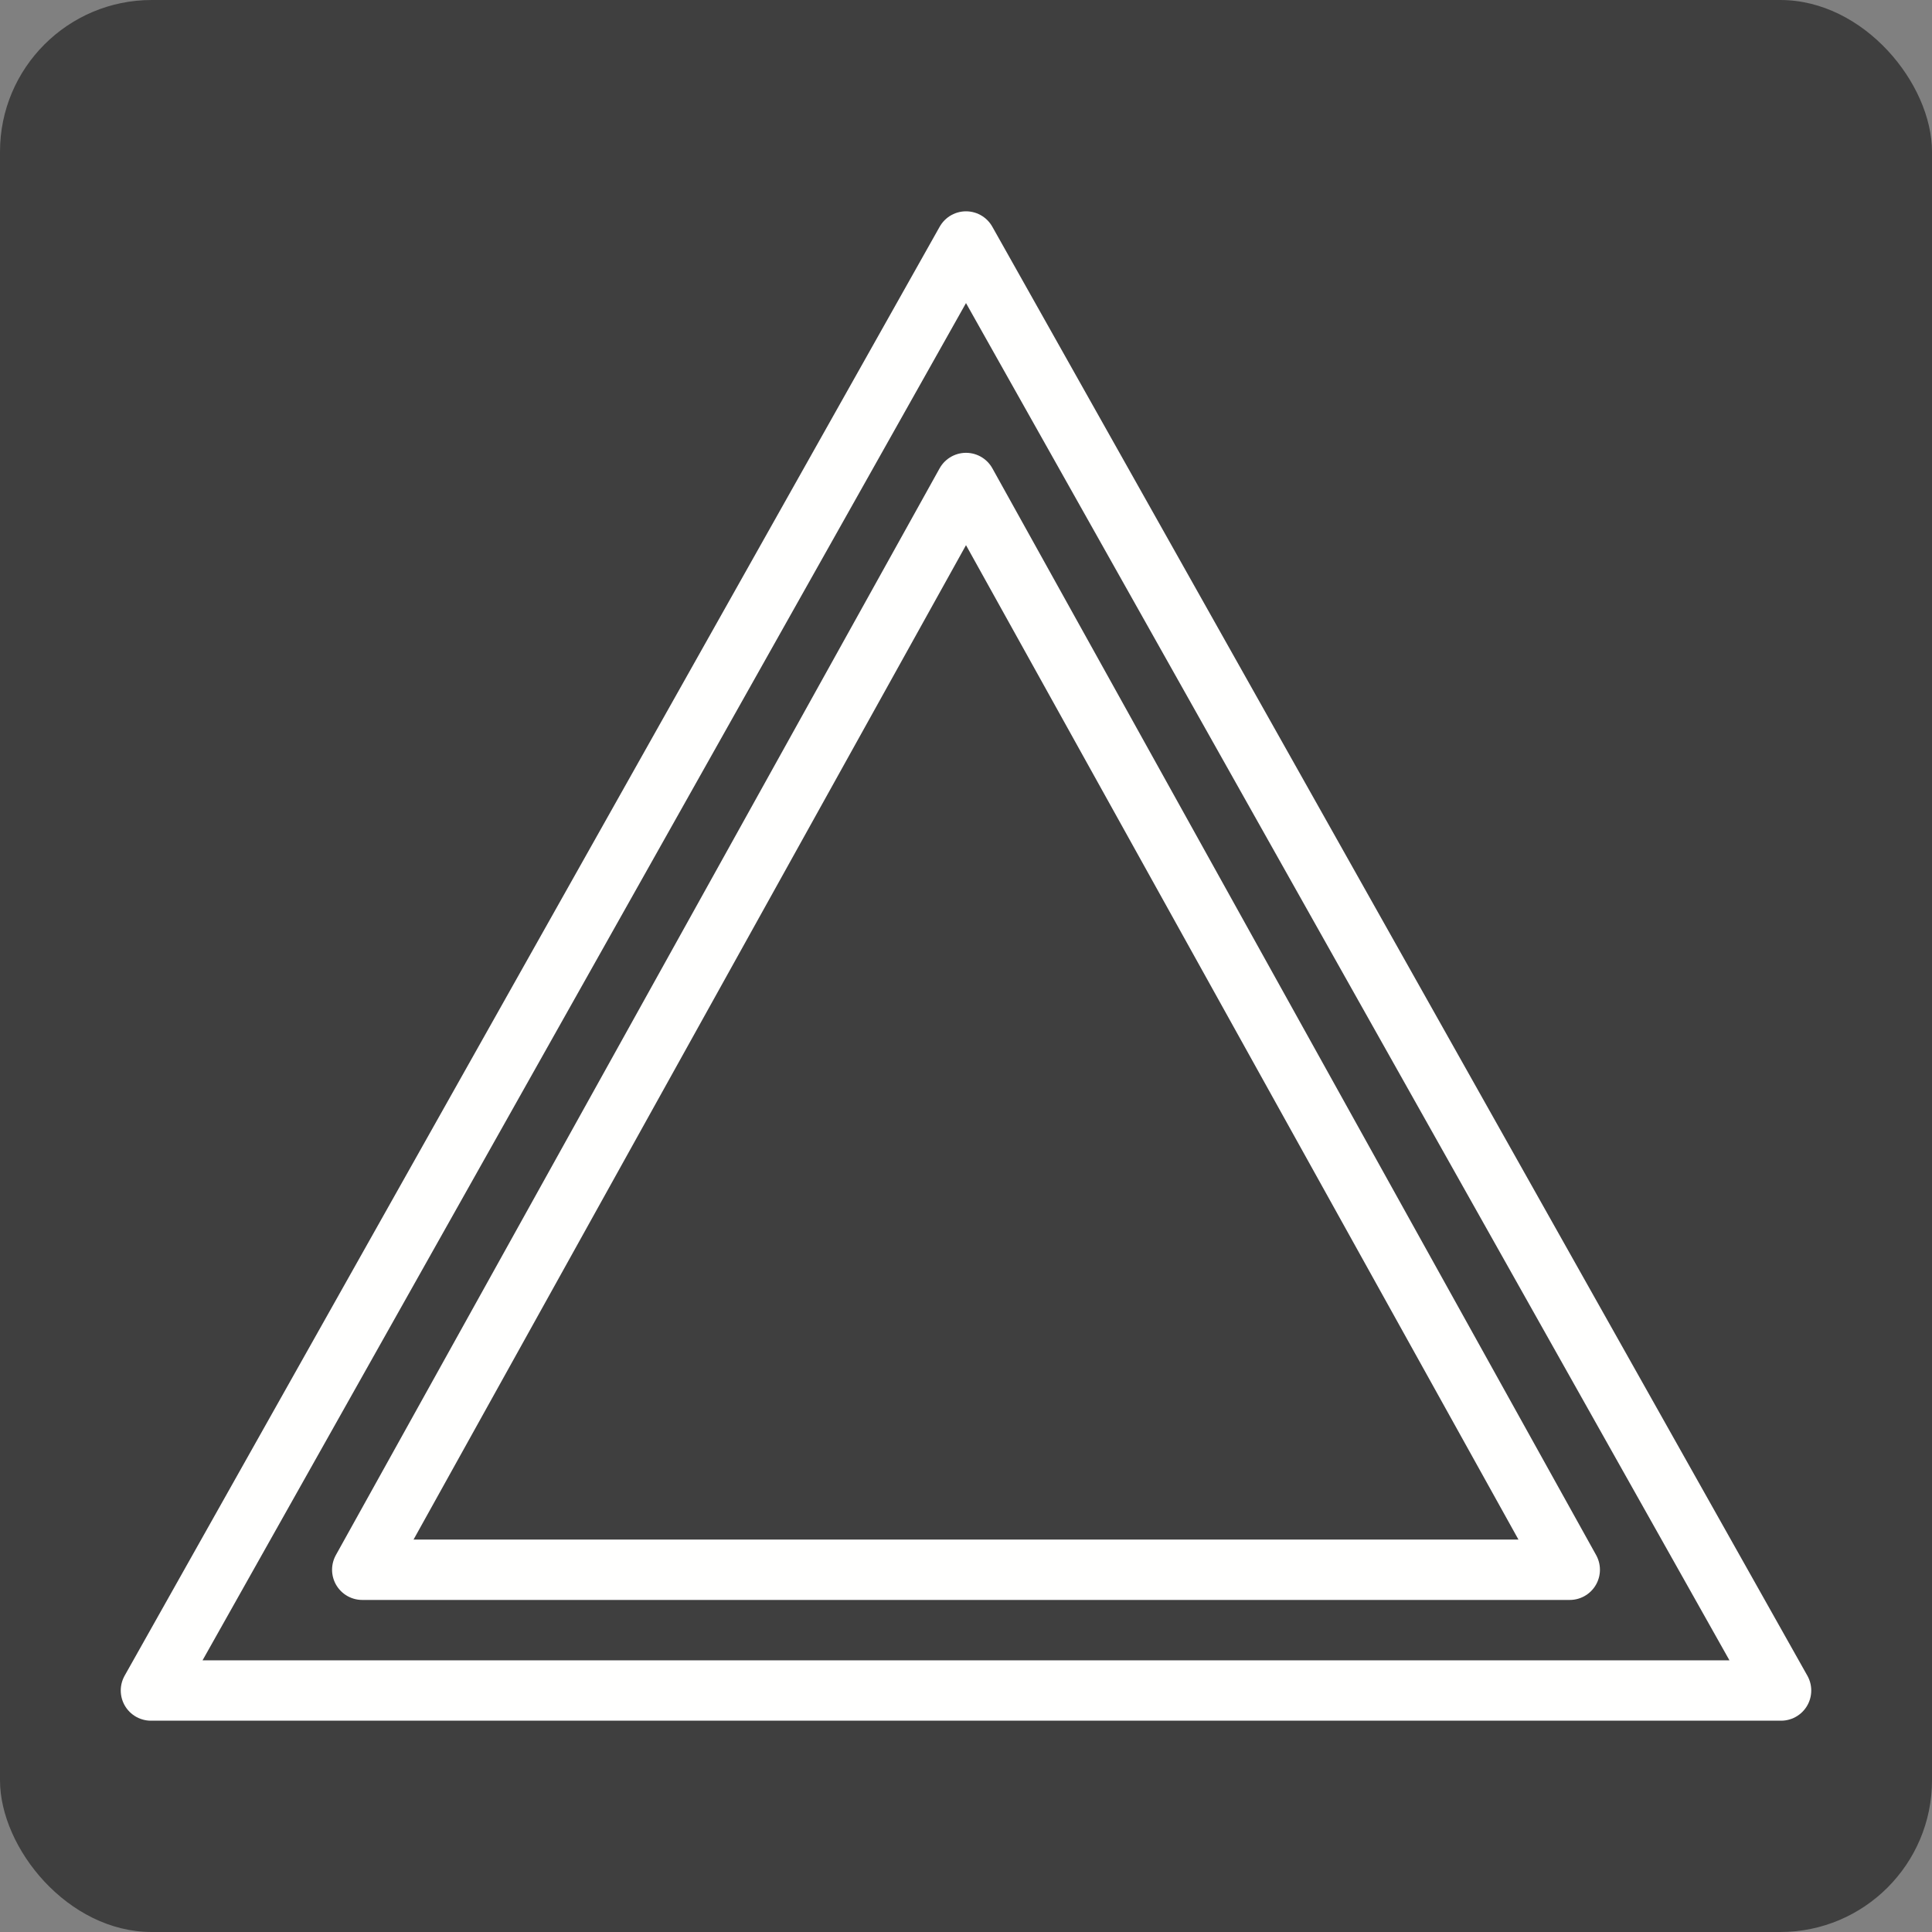 <?xml version="1.0" encoding="UTF-8" standalone="no"?>
<!-- Created with Inkscape (http://www.inkscape.org/) -->

<svg
   xmlns:dc="http://purl.org/dc/elements/1.1/"
   xmlns:cc="http://creativecommons.org/ns#"
   xmlns:rdf="http://www.w3.org/1999/02/22-rdf-syntax-ns#"
   xmlns:svg="http://www.w3.org/2000/svg"
   xmlns="http://www.w3.org/2000/svg"
   xmlns:sodipodi="http://sodipodi.sourceforge.net/DTD/sodipodi-0.dtd"
   xmlns:inkscape="http://www.inkscape.org/namespaces/inkscape"
   width="64mm"
   height="64mm"
   viewBox="0 0 64 64"
   version="1.1"
   id="svg8"
   inkscape:version="0.92.4 (5da689c313, 2019-01-14)"
   sodipodi:docname="hazard-flashers-inactive.svg"
   inkscape:export-filename="/home/maarten/projecten/persoonlijk/earth-rover/remote-control/human-machine-interface-display/images/hazard-flashers-active-on.png"
   inkscape:export-xdpi="25.4"
   inkscape:export-ydpi="25.4">
  <rect x="0" y="0" width="64" height="64" fill="#808080" stroke="none"/>
  <defs
     id="defs2" />
  <sodipodi:namedview
     id="base"
     pagecolor="#ffffff"
     bordercolor="#666666"
     borderopacity="1.0"
     inkscape:pageopacity="0.0"
     inkscape:pageshadow="2"
     inkscape:zoom="5.4811134"
     inkscape:cx="42.352894"
     inkscape:cy="102.00153"
     inkscape:document-units="mm"
     inkscape:current-layer="layer1"
     showgrid="false"
     inkscape:showpageshadow="false"
     inkscape:window-width="3832"
     inkscape:window-height="2114"
     inkscape:window-x="4"
     inkscape:window-y="4"
     inkscape:window-maximized="1" />
  <g
     inkscape:label="Laag 1"
     inkscape:groupmode="layer"
     id="layer1"
     transform="translate(0,-233)">
    <rect
       style="color:#000000;clip-rule:nonzero;display:inline;overflow:visible;visibility:visible;opacity:1;isolation:auto;mix-blend-mode:normal;color-interpolation:sRGB;color-interpolation-filters:linearRGB;solid-color:#000000;solid-opacity:1;fill:#3f3f3f;fill-opacity:1;fill-rule:nonzero;stroke:none;stroke-width:3.016;stroke-linecap:square;stroke-linejoin:round;stroke-miterlimit:4;stroke-dasharray:none;stroke-dashoffset:0;stroke-opacity:1;color-rendering:auto;image-rendering:auto;shape-rendering:auto;text-rendering:auto;enable-background:accumulate"
       id="rect825"
       width="64"
       height="64"
       x="0"
       y="233"
       rx="5.027"
       ry="5.027" />
    <path
       style="fill:none;fill-opacity:1;fill-rule:nonzero;stroke:#fffffe;stroke-width:2;stroke-linejoin:round;stroke-miterlimit:4;stroke-dasharray:none;stroke-opacity:1;paint-order:normal"
       d="M 5,289 H 59 L 32,241 Z"
       id="path821"
       inkscape:connector-curvature="0"
       sodipodi:nodetypes="cccc"
       inkscape:export-filename="/home/maarten/projecten/persoonlijk/earth-rover/remote-control/human-machine-interface-display/images/hazard-flashers-active-on.png"
       inkscape:export-xdpi="25.4"
       inkscape:export-ydpi="25.4" />
    <path
       style="fill:none;fill-opacity:1;fill-rule:nonzero;stroke:#fffffe;stroke-width:2;stroke-linejoin:round;stroke-miterlimit:4;stroke-dasharray:none;stroke-opacity:1;paint-order:normal"
       d="M 12,285 H 52 L 32,249 Z"
       id="path821-3"
       inkscape:connector-curvature="0"
       sodipodi:nodetypes="cccc"
       inkscape:export-filename="/home/maarten/projecten/persoonlijk/earth-rover/remote-control/human-machine-interface-display/images/hazard-flashers-active-on.png"
       inkscape:export-xdpi="25.4"
       inkscape:export-ydpi="25.4" />
  </g>
</svg>
